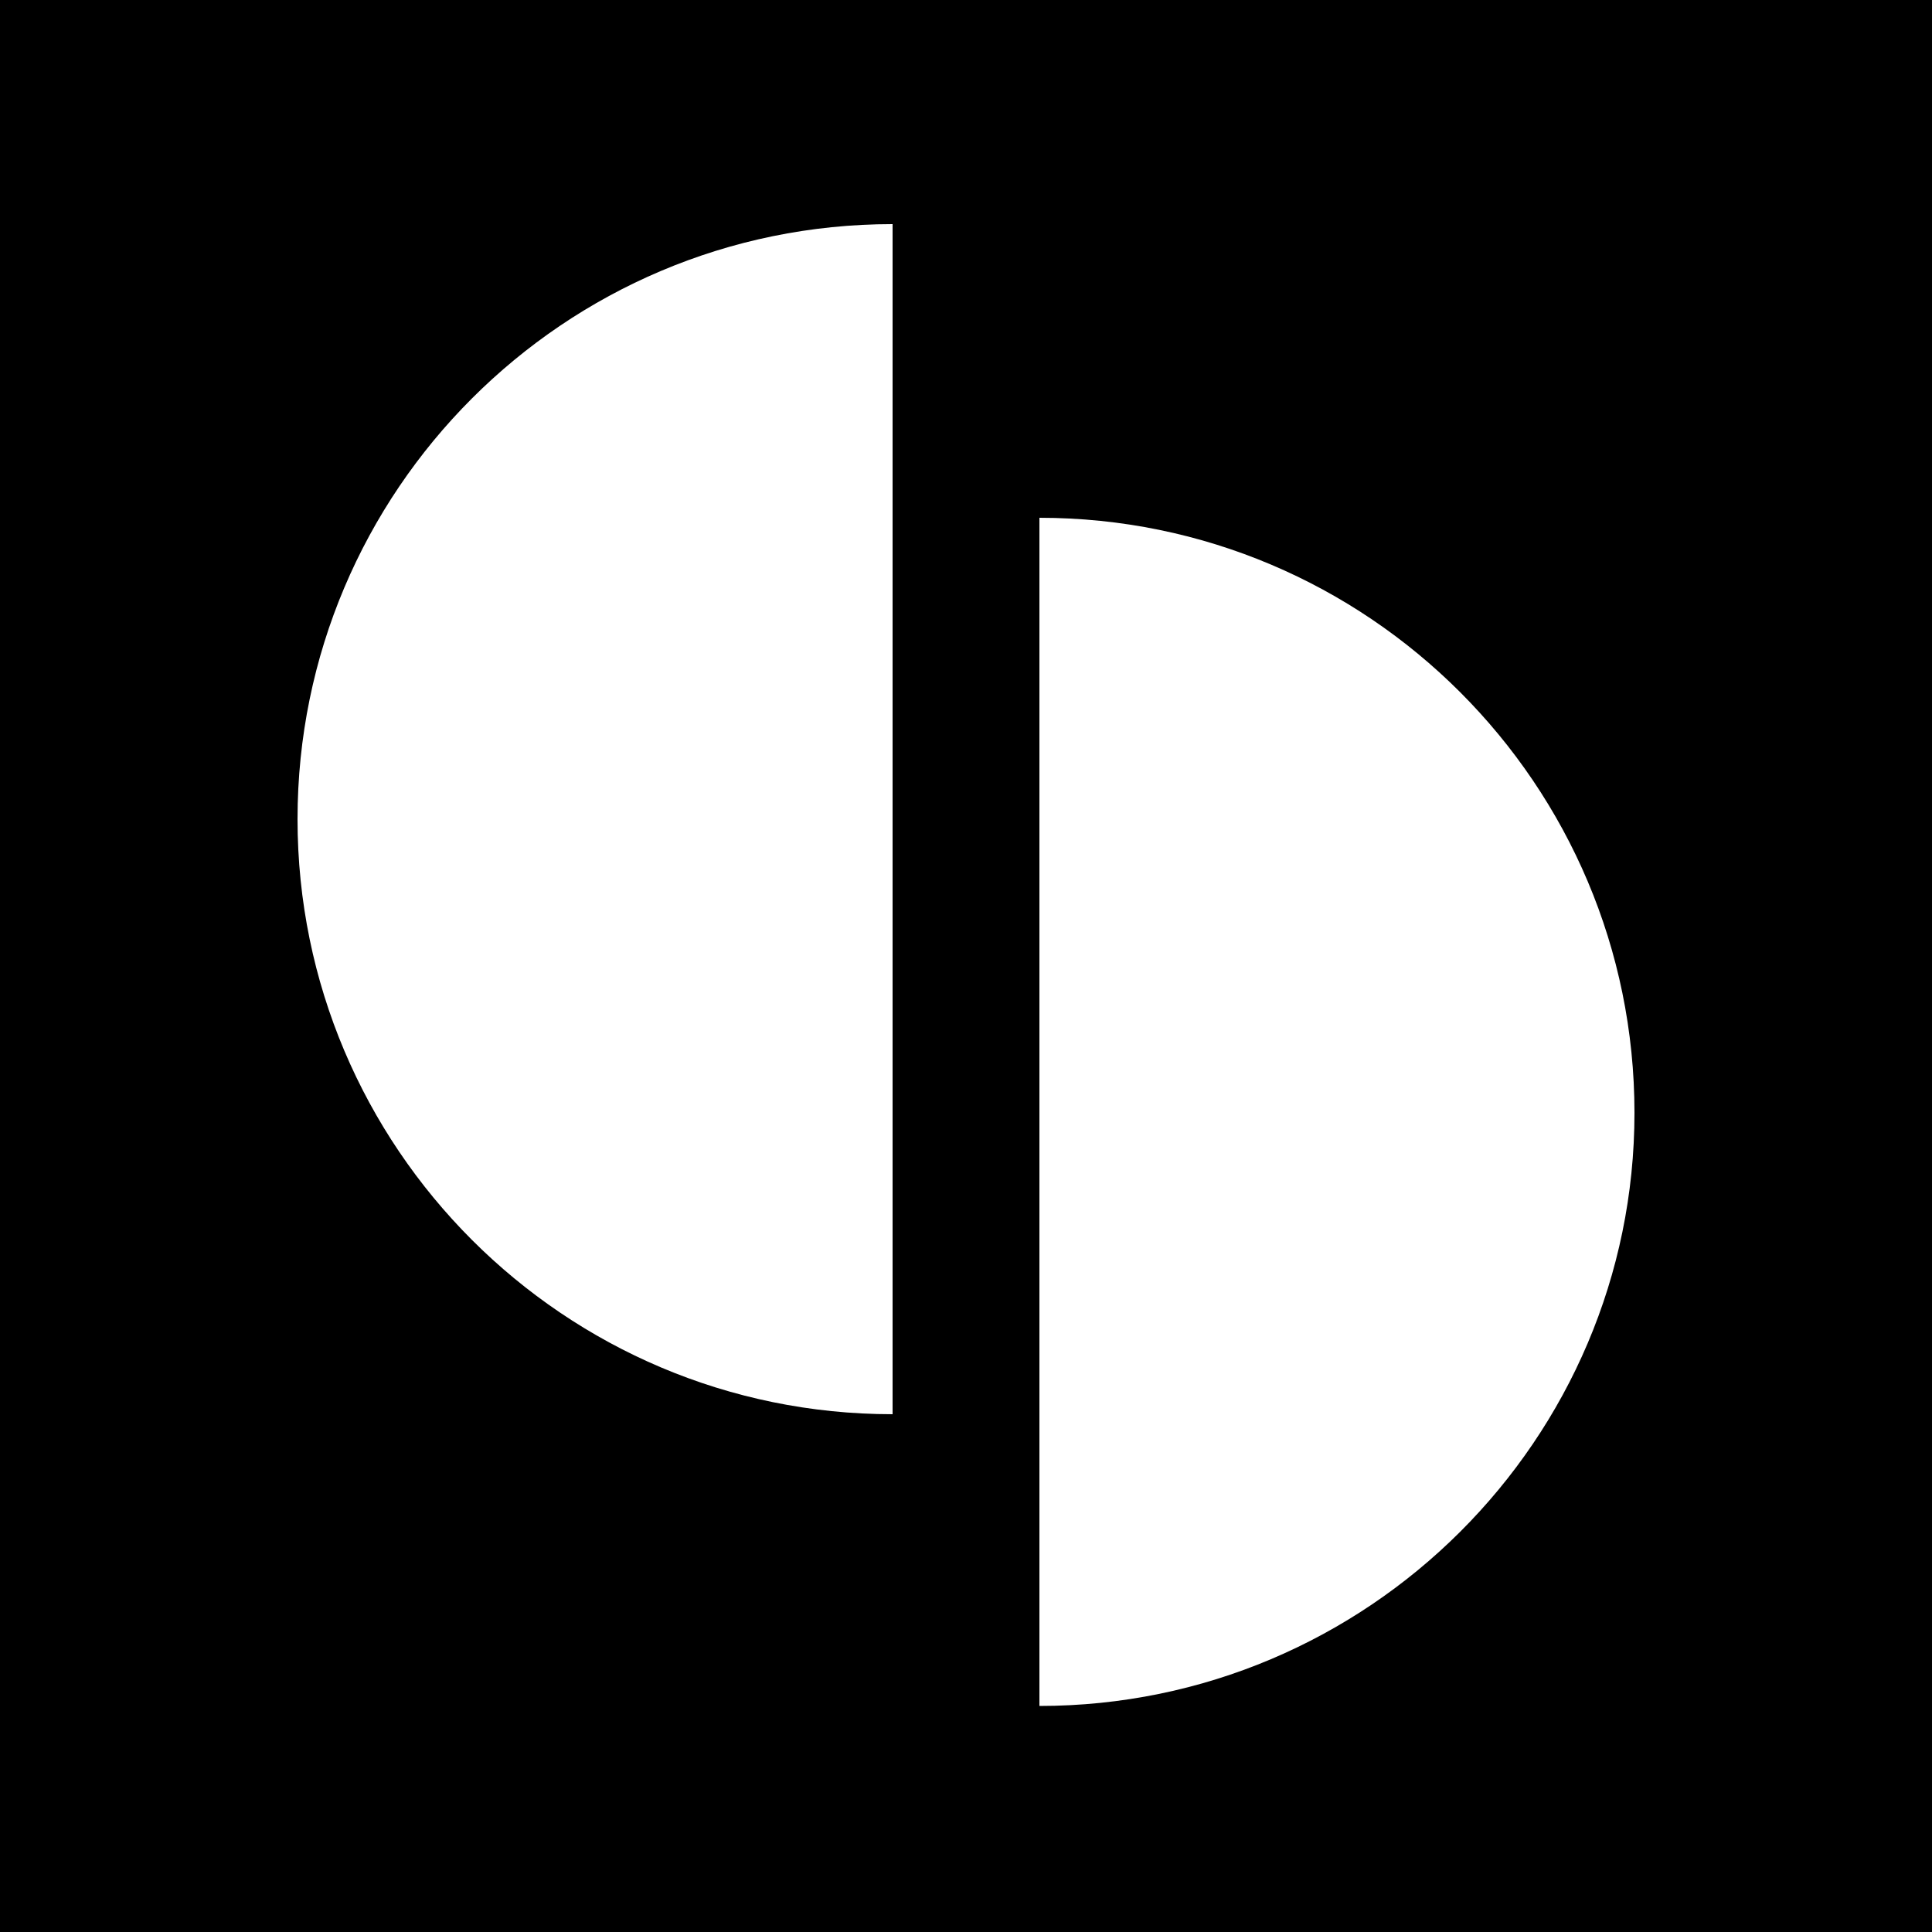 <?xml version="1.0" encoding="utf-8"?>
<!-- Generator: Adobe Illustrator 19.2.1, SVG Export Plug-In . SVG Version: 6.00 Build 0)  -->
<!DOCTYPE svg PUBLIC "-//W3C//DTD SVG 1.1//EN" "http://www.w3.org/Graphics/SVG/1.1/DTD/svg11.dtd">
<svg version="1.1" id="Layer_1" xmlns="http://www.w3.org/2000/svg" xmlns:xlink="http://www.w3.org/1999/xlink" x="0px" y="0px"
	 viewBox="0 0 100 100" style="enable-background:new 0 0 100 100;" xml:space="preserve">
<path d="M0,0v100h100V0H0z M46.2,73.2c-17,0-30.8-13.8-30.8-30.8c0-17,13.8-30.8,30.8-30.8V73.2z M53.8,88.3V26.8
	c17,0,30.8,13.8,30.8,30.8C84.6,74.5,70.8,88.3,53.8,88.3z"/>
</svg>
